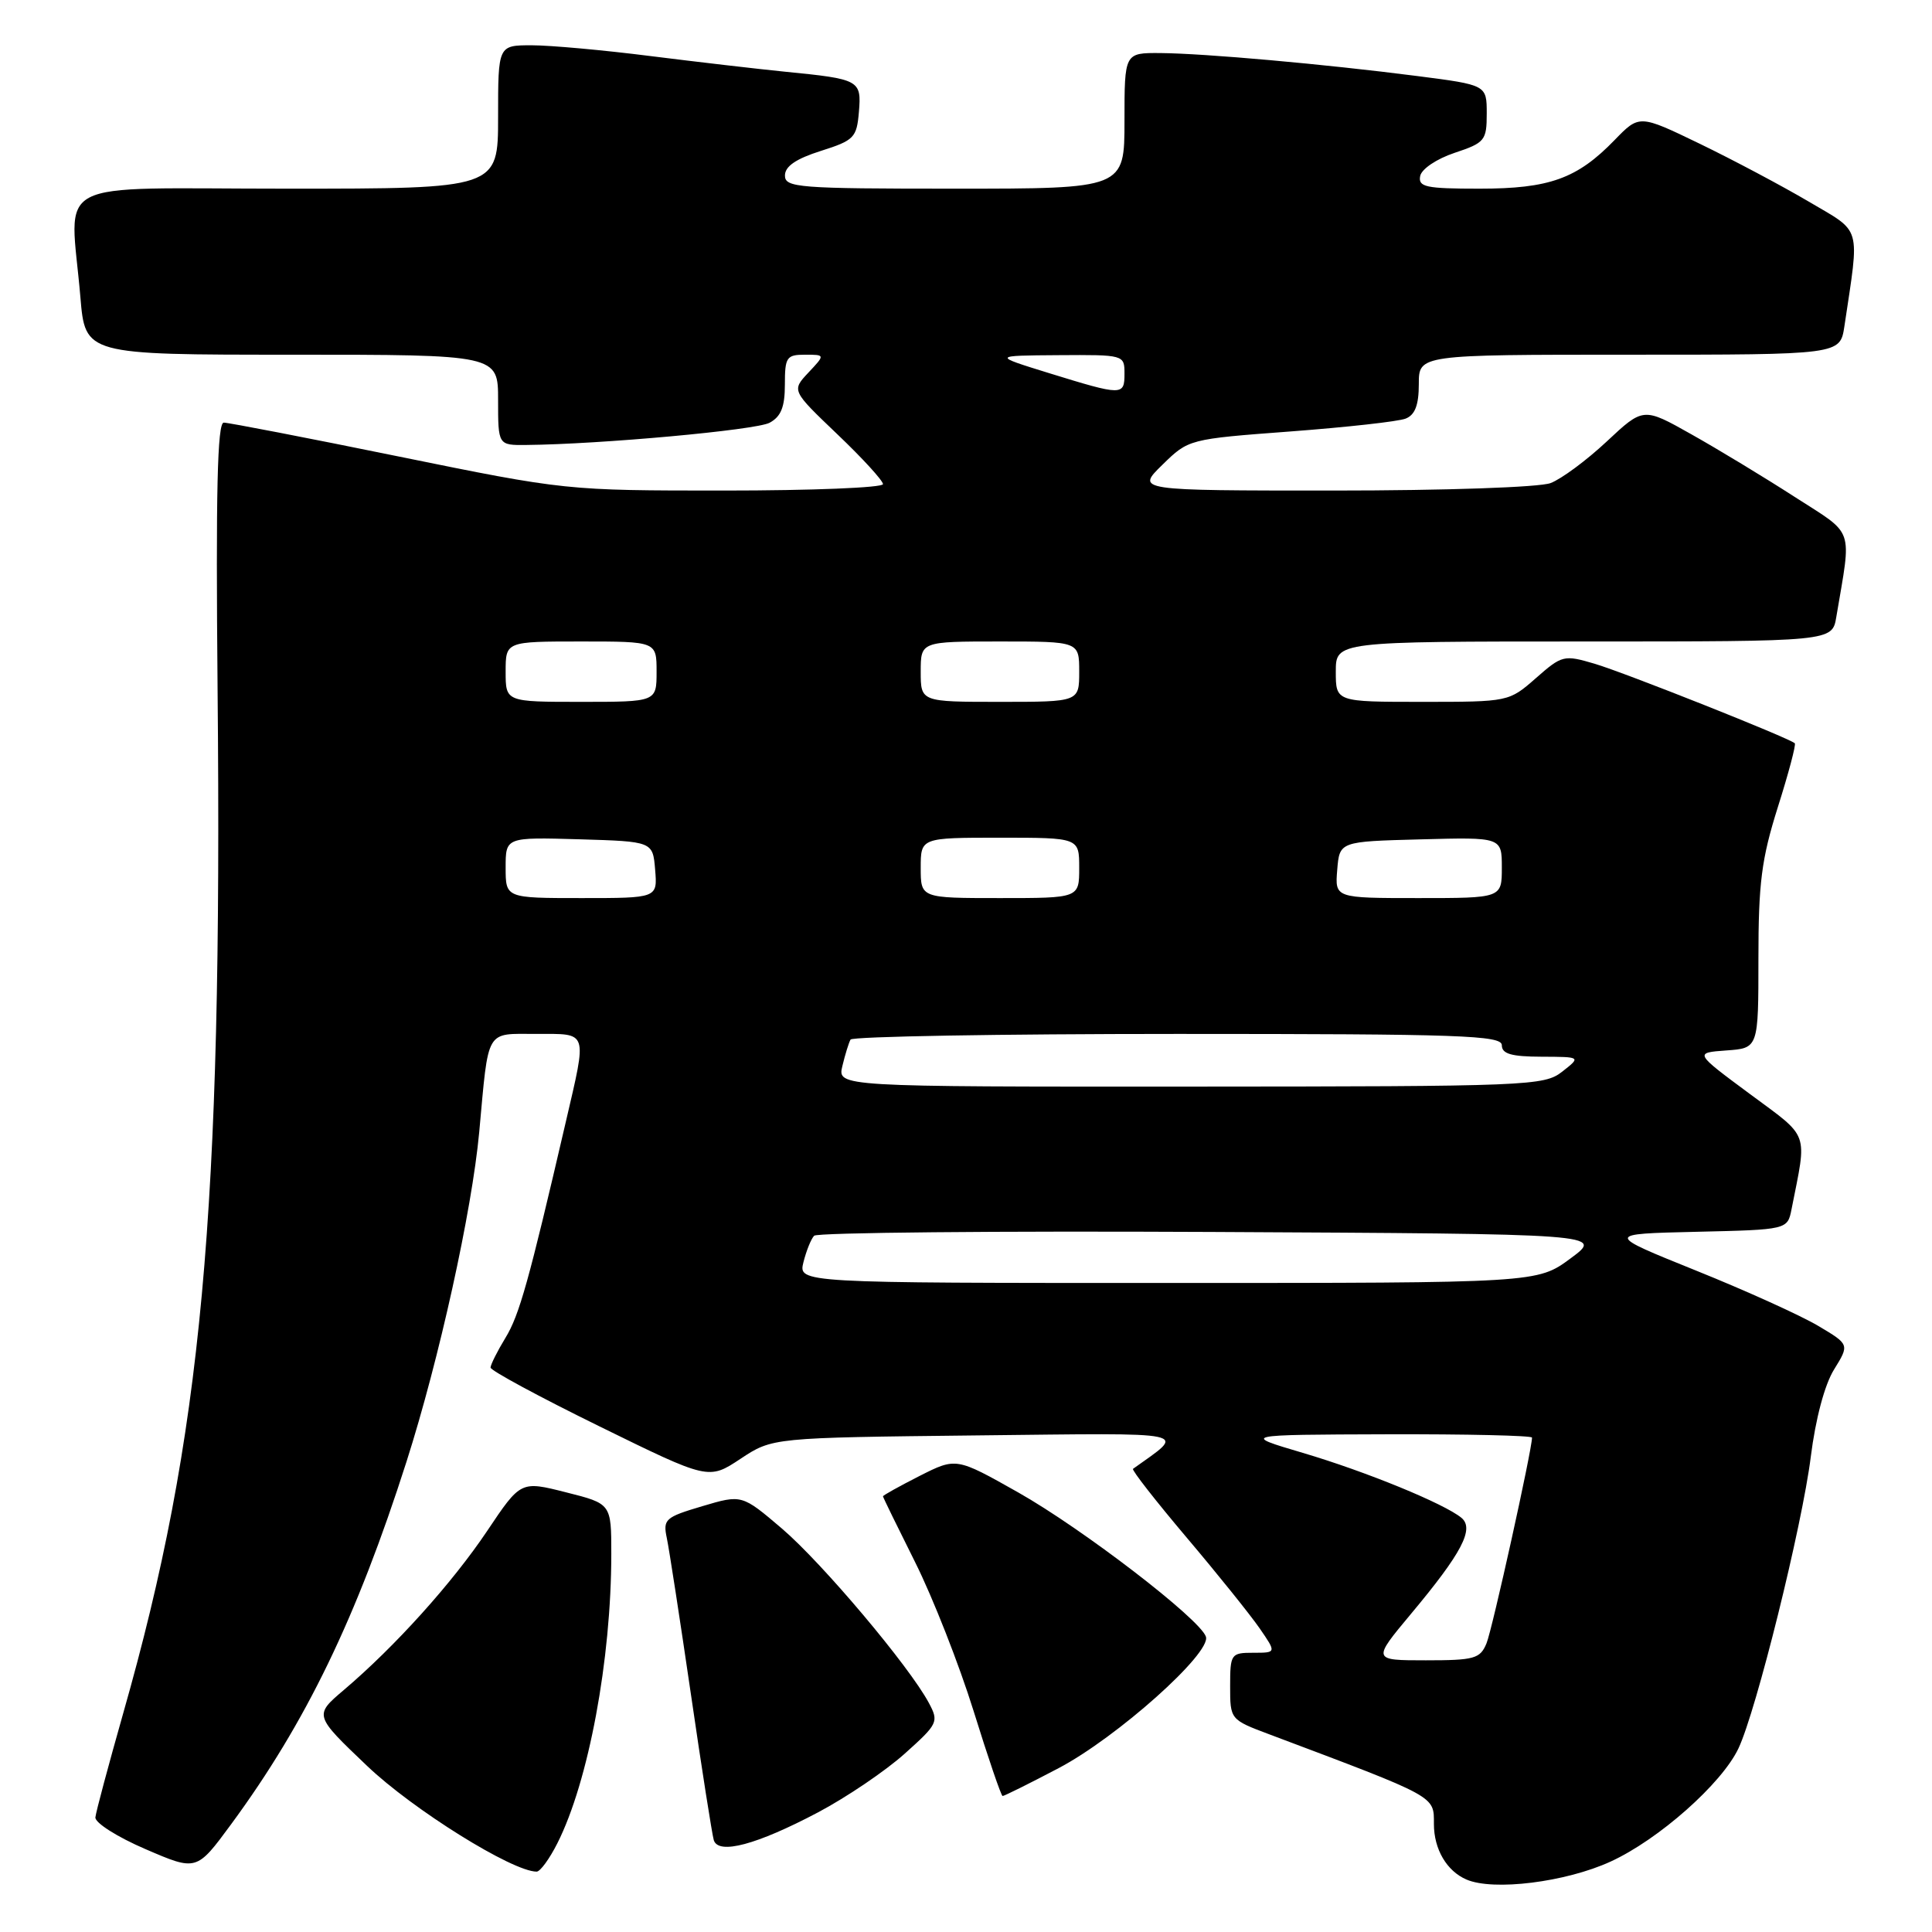 <?xml version="1.0" encoding="UTF-8" standalone="no"?>
<!DOCTYPE svg PUBLIC "-//W3C//DTD SVG 1.1//EN" "http://www.w3.org/Graphics/SVG/1.1/DTD/svg11.dtd" >
<svg xmlns="http://www.w3.org/2000/svg" xmlns:xlink="http://www.w3.org/1999/xlink" version="1.1" viewBox="0 0 256 256">
 <g >
 <path fill="currentColor"
d=" M 213.41 246.67 C 219.77 243.76 228.13 236.36 230.35 231.68 C 232.71 226.71 238.79 202.20 239.94 193.02 C 240.57 188.01 241.77 183.48 243.02 181.47 C 245.07 178.15 245.07 178.15 240.93 175.69 C 238.65 174.33 231.37 171.03 224.74 168.36 C 212.69 163.50 212.69 163.50 224.77 163.22 C 236.85 162.94 236.85 162.94 237.39 160.22 C 239.46 149.76 239.88 150.89 231.83 144.93 C 224.50 139.50 224.50 139.50 228.75 139.19 C 233.00 138.89 233.00 138.89 233.00 126.99 C 233.00 117.00 233.41 113.81 235.57 106.96 C 236.99 102.48 238.00 98.67 237.82 98.49 C 237.14 97.81 215.31 89.14 211.30 87.95 C 207.23 86.75 206.98 86.81 203.51 89.86 C 199.94 92.99 199.90 93.00 188.47 93.00 C 177.00 93.00 177.00 93.00 177.00 89.00 C 177.00 85.00 177.00 85.00 209.89 85.00 C 242.78 85.00 242.78 85.00 243.32 81.75 C 245.36 69.63 245.84 71.01 237.77 65.82 C 233.77 63.24 227.63 59.52 224.12 57.55 C 217.75 53.96 217.75 53.96 212.90 58.50 C 210.24 60.99 206.89 63.47 205.46 64.01 C 204.00 64.57 191.47 65.00 176.70 65.00 C 150.53 65.00 150.53 65.00 154.02 61.59 C 157.49 58.19 157.53 58.18 171.00 57.17 C 178.43 56.61 185.29 55.85 186.25 55.47 C 187.50 54.98 188.00 53.67 188.00 50.89 C 188.00 47.00 188.00 47.00 215.91 47.00 C 243.82 47.00 243.82 47.00 244.39 43.25 C 246.42 29.66 246.78 30.91 239.66 26.71 C 236.13 24.63 229.63 21.18 225.23 19.05 C 217.22 15.18 217.22 15.18 213.95 18.55 C 208.98 23.68 205.31 25.00 196.03 25.00 C 188.93 25.00 187.90 24.78 188.18 23.33 C 188.36 22.39 190.36 21.05 192.75 20.25 C 196.75 18.92 197.00 18.61 197.00 15.05 C 197.00 11.26 197.00 11.26 187.75 10.07 C 175.46 8.49 159.63 7.08 153.75 7.03 C 149.00 7.00 149.00 7.00 149.00 16.00 C 149.00 25.00 149.00 25.00 126.50 25.00 C 105.74 25.00 104.00 24.86 104.01 23.25 C 104.01 22.04 105.48 21.04 108.76 20.00 C 113.17 18.60 113.52 18.25 113.81 14.83 C 114.16 10.61 113.92 10.48 104.00 9.50 C 100.42 9.14 92.41 8.21 86.20 7.43 C 79.98 6.64 72.90 6.00 70.45 6.00 C 66.00 6.00 66.00 6.00 66.00 15.50 C 66.00 25.00 66.00 25.00 38.00 25.00 C 6.12 25.00 9.29 23.33 10.65 39.35 C 11.29 47.00 11.29 47.00 38.65 47.00 C 66.00 47.00 66.00 47.00 66.00 53.00 C 66.00 59.00 66.00 59.00 69.75 58.96 C 79.55 58.87 100.15 56.99 101.97 56.02 C 103.49 55.20 104.00 53.93 104.00 50.96 C 104.00 47.33 104.22 47.00 106.67 47.00 C 109.35 47.00 109.35 47.00 107.12 49.37 C 104.89 51.75 104.89 51.75 110.94 57.53 C 114.27 60.70 117.00 63.69 117.00 64.15 C 117.00 64.62 107.55 65.00 95.99 65.00 C 75.03 65.00 74.93 64.99 52.89 60.50 C 40.74 58.02 30.28 56.00 29.65 56.00 C 28.80 56.00 28.59 65.16 28.83 91.25 C 29.49 160.92 26.78 190.31 16.33 227.00 C 14.38 233.88 12.71 240.09 12.64 240.81 C 12.56 241.52 15.55 243.42 19.28 245.02 C 26.05 247.94 26.05 247.94 30.62 241.73 C 40.53 228.26 47.24 214.39 53.86 193.69 C 58.19 180.14 62.53 160.47 63.50 150.00 C 64.77 136.14 64.27 137.00 71.05 137.00 C 78.01 137.00 77.81 136.42 74.96 148.71 C 70.06 169.81 68.82 174.25 66.97 177.28 C 65.89 179.05 65.01 180.82 65.00 181.21 C 65.00 181.60 71.50 185.11 79.45 189.01 C 93.89 196.10 93.89 196.10 98.12 193.30 C 102.35 190.50 102.35 190.50 129.37 190.20 C 158.70 189.88 157.19 189.56 150.13 194.63 C 149.93 194.78 153.12 198.86 157.21 203.70 C 161.31 208.54 165.66 213.96 166.90 215.75 C 169.14 219.00 169.14 219.00 166.07 219.00 C 163.11 219.00 163.00 219.15 163.00 223.43 C 163.00 227.85 163.00 227.86 168.25 229.83 C 190.51 238.21 190.00 237.93 190.00 241.69 C 190.00 245.03 191.70 247.93 194.32 249.05 C 197.88 250.59 207.46 249.40 213.41 246.67 Z  M 73.85 244.25 C 77.99 236.06 81.00 219.90 81.00 205.90 C 81.00 199.25 81.00 199.25 75.00 197.74 C 69.00 196.22 69.00 196.22 64.55 202.86 C 59.92 209.76 52.34 218.18 45.55 223.94 C 41.61 227.29 41.61 227.29 48.64 233.99 C 54.71 239.78 67.89 248.00 71.11 248.00 C 71.58 248.00 72.81 246.31 73.85 244.25 Z  M 108.39 240.15 C 112.19 238.14 117.35 234.64 119.88 232.37 C 124.30 228.41 124.42 228.15 123.07 225.63 C 120.46 220.76 108.98 207.14 103.63 202.56 C 98.30 198.02 98.30 198.02 93.05 199.58 C 88.13 201.04 87.83 201.31 88.36 203.82 C 88.67 205.29 90.10 214.60 91.55 224.50 C 92.99 234.40 94.36 243.10 94.58 243.83 C 95.20 245.80 100.27 244.44 108.39 240.15 Z  M 140.27 234.29 C 147.98 230.24 160.52 219.05 159.79 216.87 C 159.01 214.53 143.47 202.59 134.91 197.75 C 126.70 193.12 126.70 193.12 121.85 195.57 C 119.18 196.93 117.00 198.14 117.00 198.27 C 117.00 198.40 118.92 202.32 121.26 207.00 C 123.60 211.68 127.09 220.56 129.01 226.73 C 130.93 232.91 132.66 237.98 132.85 237.98 C 133.05 237.99 136.39 236.33 140.27 234.29 Z  M 186.96 213.85 C 193.70 205.79 195.39 202.57 193.65 201.12 C 191.37 199.24 181.01 194.99 172.62 192.51 C 164.50 190.11 164.50 190.11 183.75 190.05 C 194.34 190.02 203.00 190.22 203.00 190.49 C 203.00 192.10 197.74 215.89 196.97 217.75 C 196.13 219.79 195.36 220.00 188.93 220.00 C 181.83 220.00 181.83 220.00 186.96 213.85 Z  M 106.46 167.25 C 106.84 165.74 107.47 164.16 107.88 163.74 C 108.29 163.32 131.99 163.10 160.56 163.24 C 212.50 163.50 212.50 163.50 208.10 166.75 C 203.70 170.00 203.70 170.00 154.74 170.00 C 105.78 170.00 105.78 170.00 106.46 167.25 Z  M 111.62 141.25 C 111.98 139.74 112.47 138.16 112.70 137.75 C 112.93 137.34 132.44 137.00 156.06 137.00 C 193.56 137.00 199.00 137.19 199.00 138.50 C 199.00 139.64 200.26 140.01 204.25 140.02 C 209.50 140.04 209.50 140.04 207.00 142.00 C 204.60 143.88 202.61 143.96 157.73 143.98 C 110.96 144.00 110.96 144.00 111.62 141.25 Z  M 67.00 114.96 C 67.00 110.93 67.00 110.93 76.75 111.21 C 86.50 111.50 86.50 111.50 86.81 115.25 C 87.12 119.00 87.12 119.00 77.06 119.00 C 67.00 119.00 67.00 119.00 67.00 114.96 Z  M 122.00 115.00 C 122.00 111.00 122.00 111.00 132.50 111.00 C 143.00 111.00 143.00 111.00 143.00 115.00 C 143.00 119.00 143.00 119.00 132.50 119.00 C 122.00 119.00 122.00 119.00 122.00 115.00 Z  M 177.19 115.25 C 177.50 111.50 177.50 111.50 188.25 111.22 C 199.00 110.93 199.00 110.93 199.00 114.97 C 199.00 119.00 199.00 119.00 187.94 119.00 C 176.88 119.00 176.88 119.00 177.19 115.25 Z  M 67.00 89.00 C 67.00 85.00 67.00 85.00 77.00 85.00 C 87.00 85.00 87.00 85.00 87.00 89.00 C 87.00 93.00 87.00 93.00 77.00 93.00 C 67.00 93.00 67.00 93.00 67.00 89.00 Z  M 122.00 89.00 C 122.00 85.00 122.00 85.00 132.50 85.00 C 143.00 85.00 143.00 85.00 143.00 89.00 C 143.00 93.00 143.00 93.00 132.50 93.00 C 122.00 93.00 122.00 93.00 122.00 89.00 Z  M 139.00 49.44 C 131.50 47.12 131.50 47.12 140.25 47.06 C 148.93 47.00 149.00 47.02 149.00 49.50 C 149.00 52.45 148.75 52.45 139.00 49.44 Z "/>
</g>
</svg>